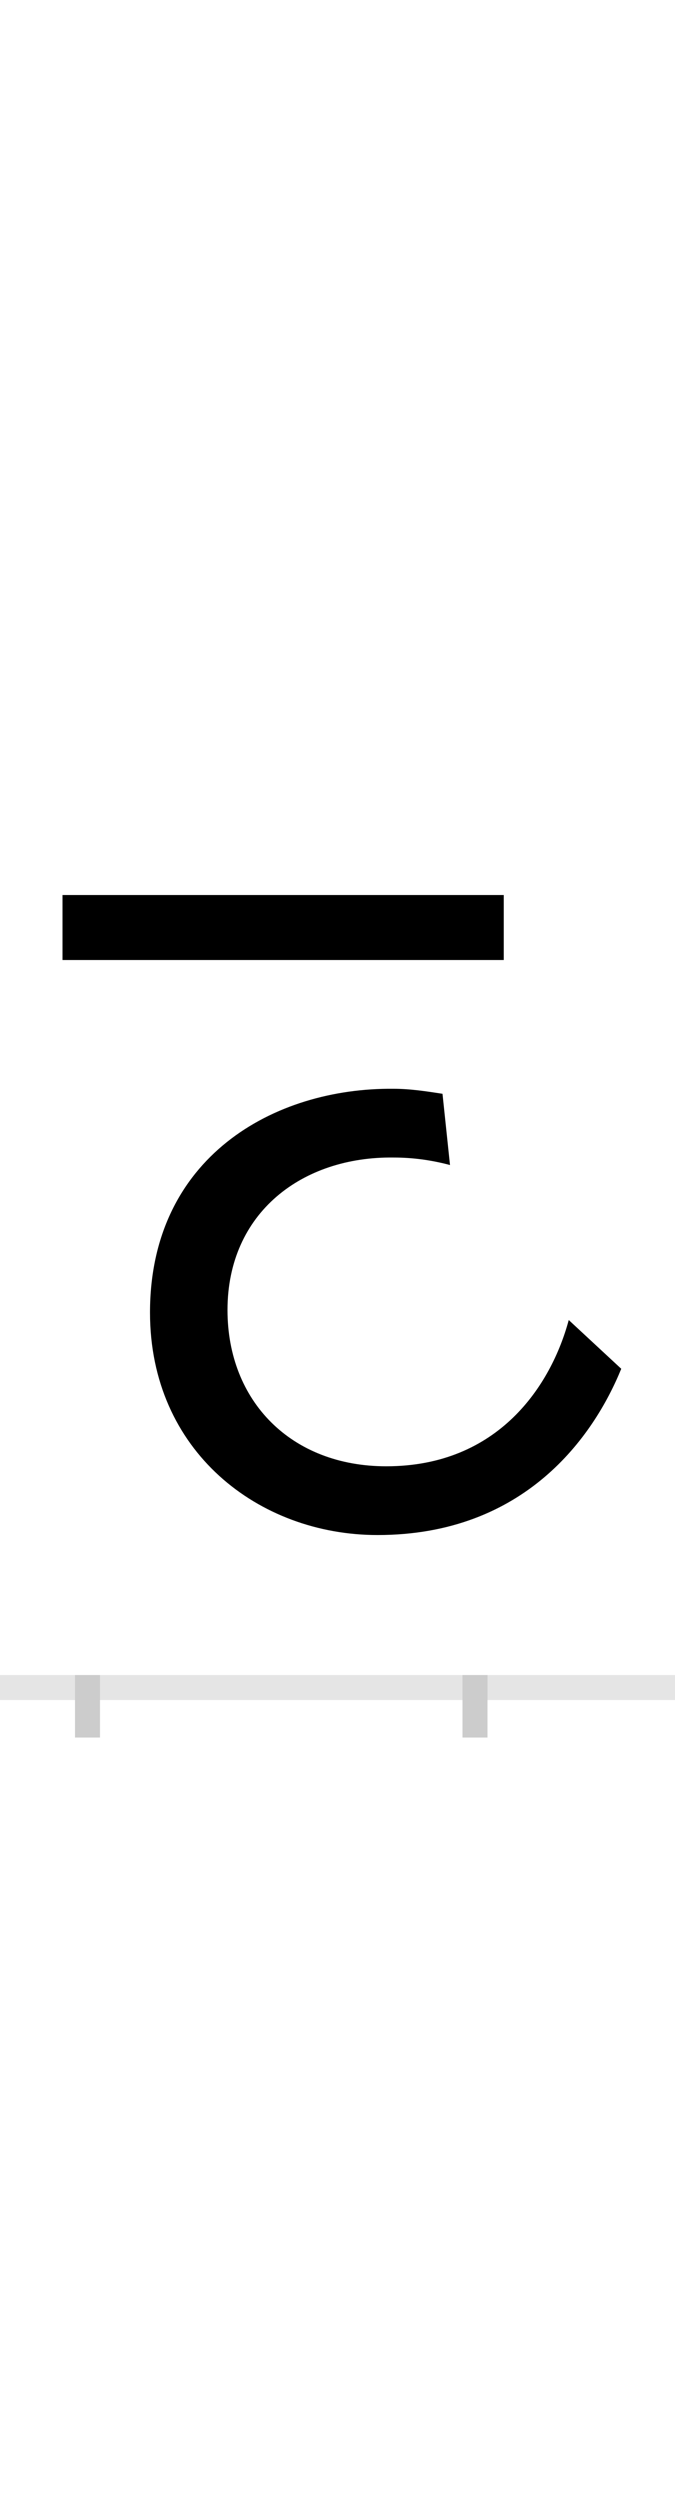 <?xml version="1.0" encoding="UTF-8"?>
<svg height="200.0" version="1.1" width="54.0" xmlns="http://www.w3.org/2000/svg" xmlns:xlink="http://www.w3.org/1999/xlink">
 <rect width="100%" height="100%" fill="#808080" stroke="none"/>
 <path d="M0,0 l54,0 l0,200 l-54,0 Z M0,0" fill="rgb(255,255,255)" transform="matrix(1,0,0,-1,0.0,200.0)"/>
 <path d="M0,0 l54,0" fill="none" stroke="rgb(229,229,229)" stroke-width="2" transform="matrix(1,0,0,-1,0.0,135.0)"/>
 <path d="M0,1 l0,-5" fill="none" stroke="rgb(204,204,204)" stroke-width="2" transform="matrix(1,0,0,-1,7.0,135.0)"/>
 <path d="M0,1 l0,-5" fill="none" stroke="rgb(204,204,204)" stroke-width="2" transform="matrix(1,0,0,-1,38.0,135.0)"/>
 <path d="M333,634 l-353,0 l0,-52 l353,0 Z M232,122 c118,0,173,79,195,133 l-42,39 c-14,-52,-56,-117,-146,-117 c-76,0,-127,52,-127,125 c0,78,60,123,133,122 c15,0,30,-2,45,-6 l-6,57 c-13,2,-26,4,-39,4 c-96,1,-195,-55,-195,-179 c0,-111,87,-178,182,-178 Z M232,122" fill="rgb(0,0,0)" transform="matrix(0.1,0.0,0.0,-0.1,7.0,135.0)"/>
</svg>